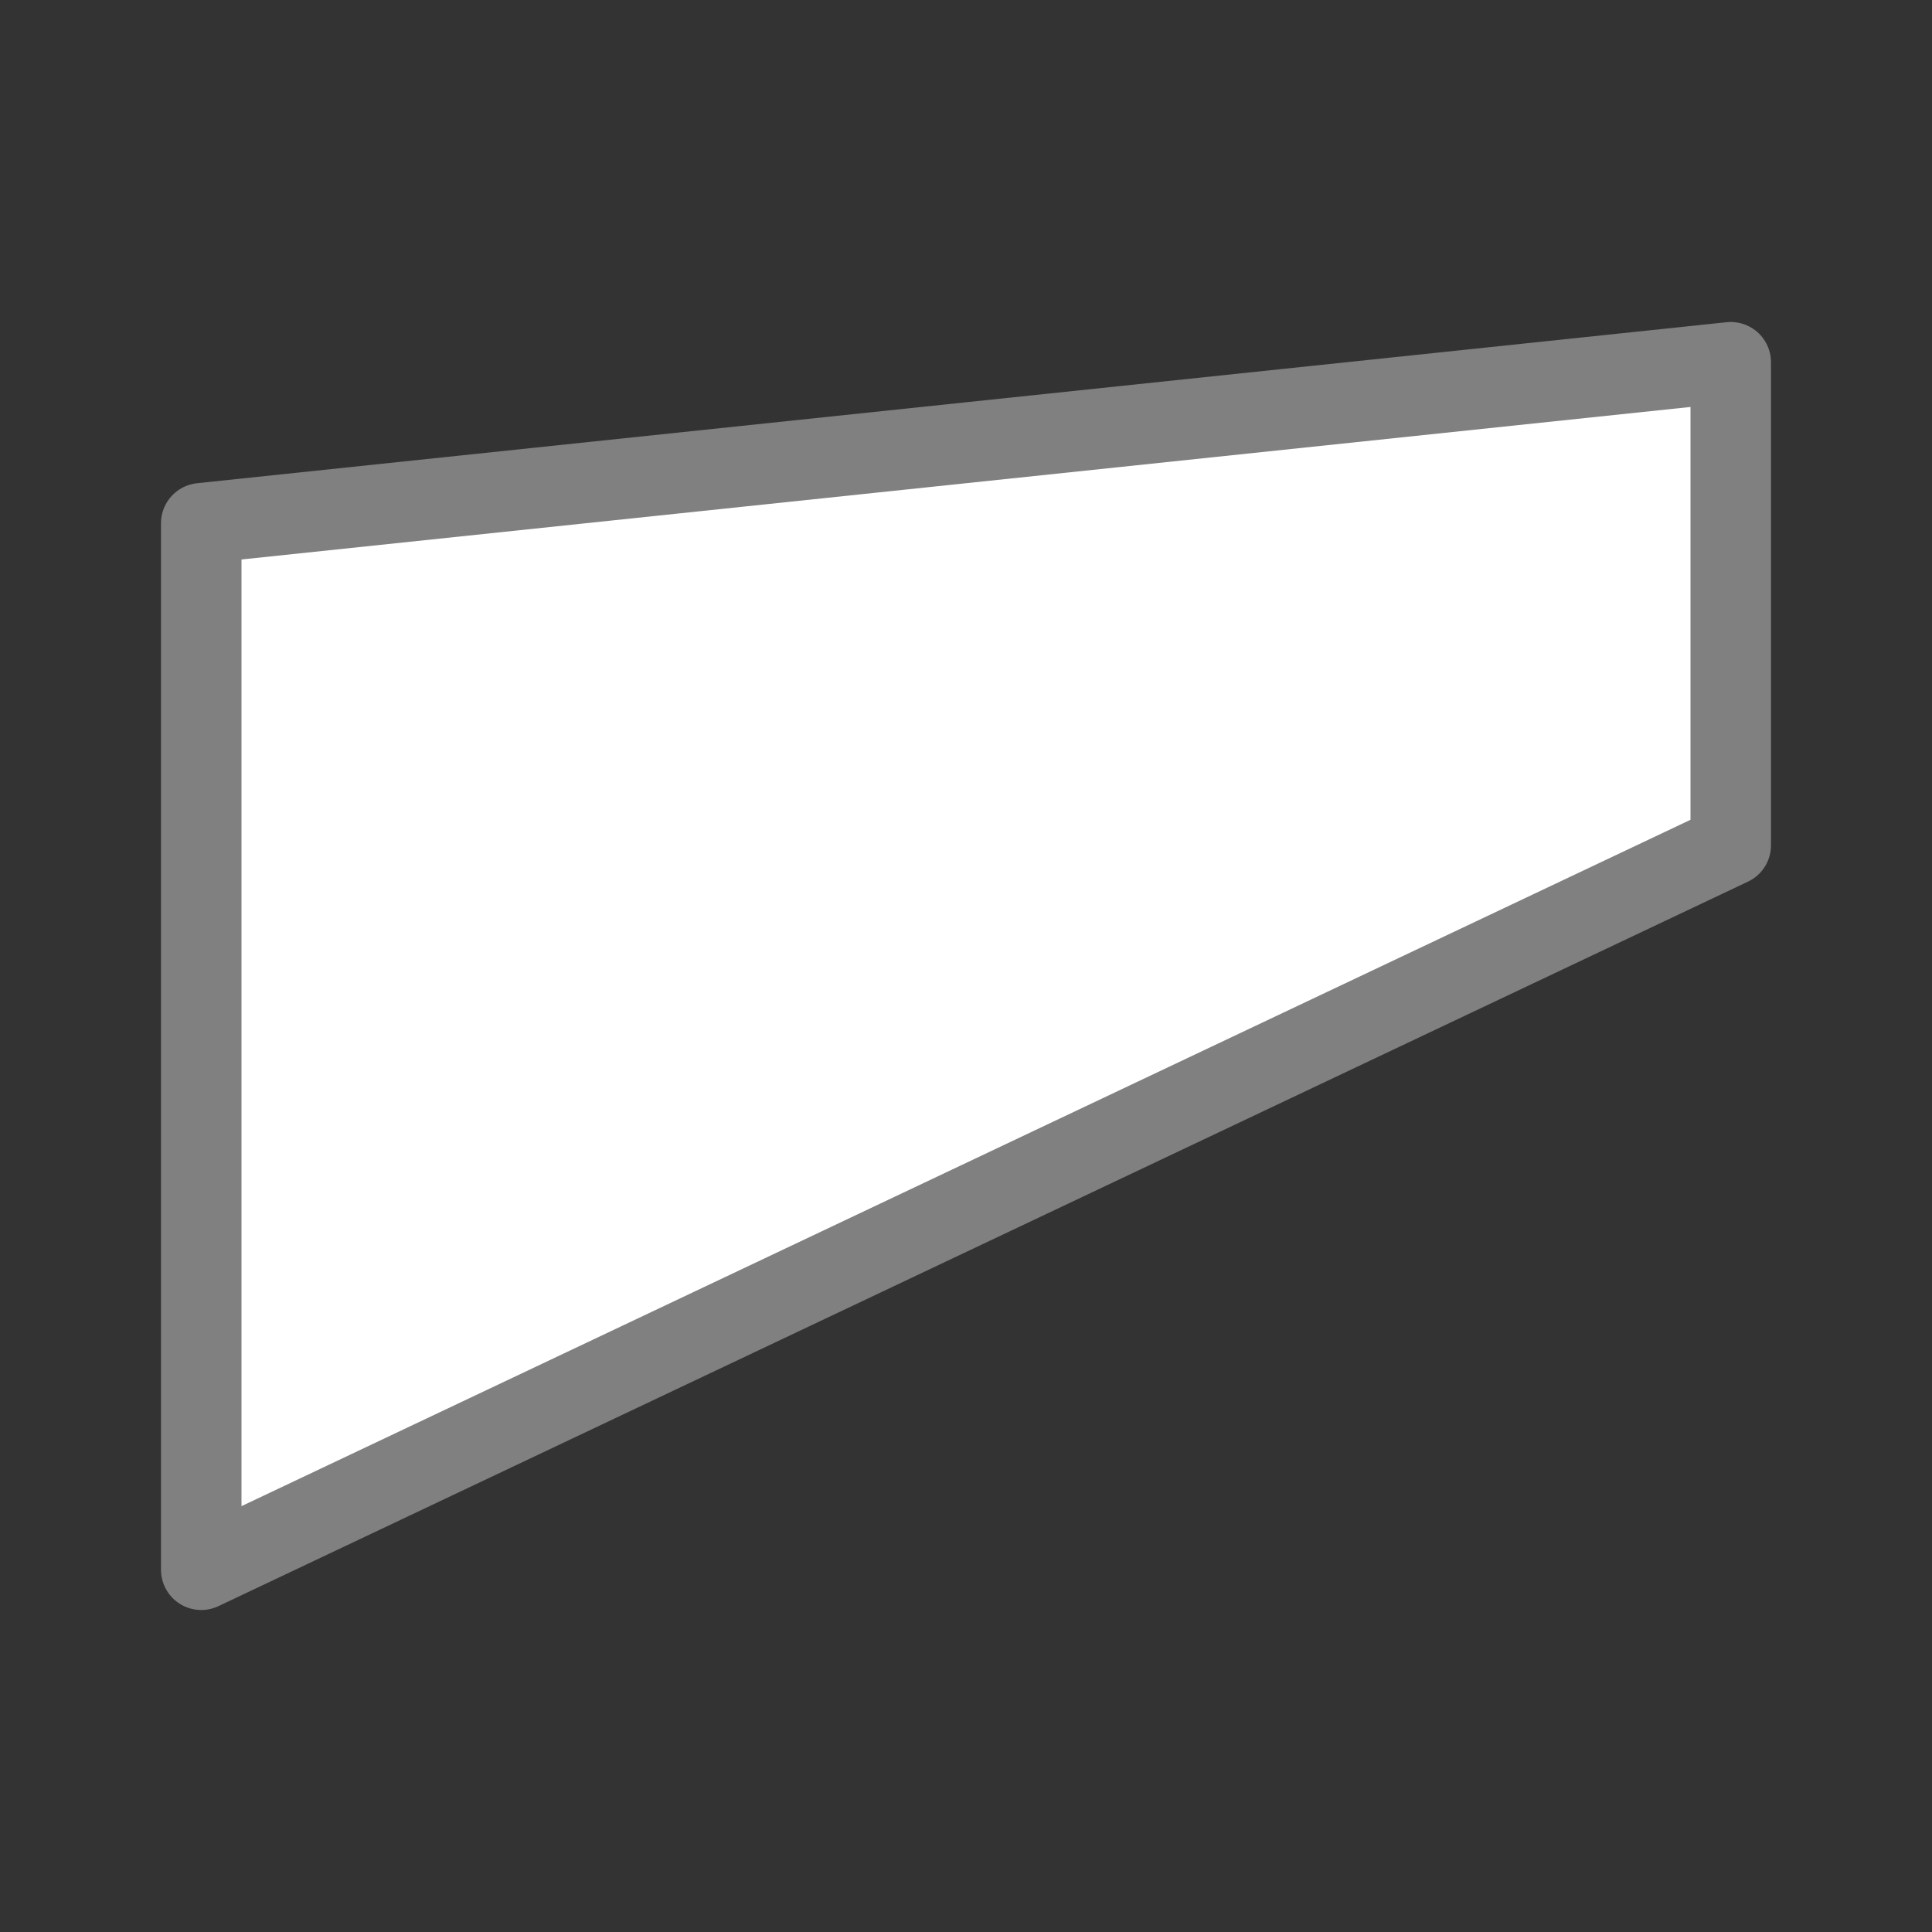 <svg viewBox="0 0 24 24" xmlns="http://www.w3.org/2000/svg"><rect x="0" y="0" width="24" height="24" fill="#333333" stroke="none"/>sdfdsf<g fill="#fff" stroke="#808080" stroke-linecap="round" stroke-linejoin="round"><path d="m2.5 4.5v6l19 9v-13z" opacity="0"/><path d="m21.5 4.5v6l-19 9v-13z"/></g></svg>